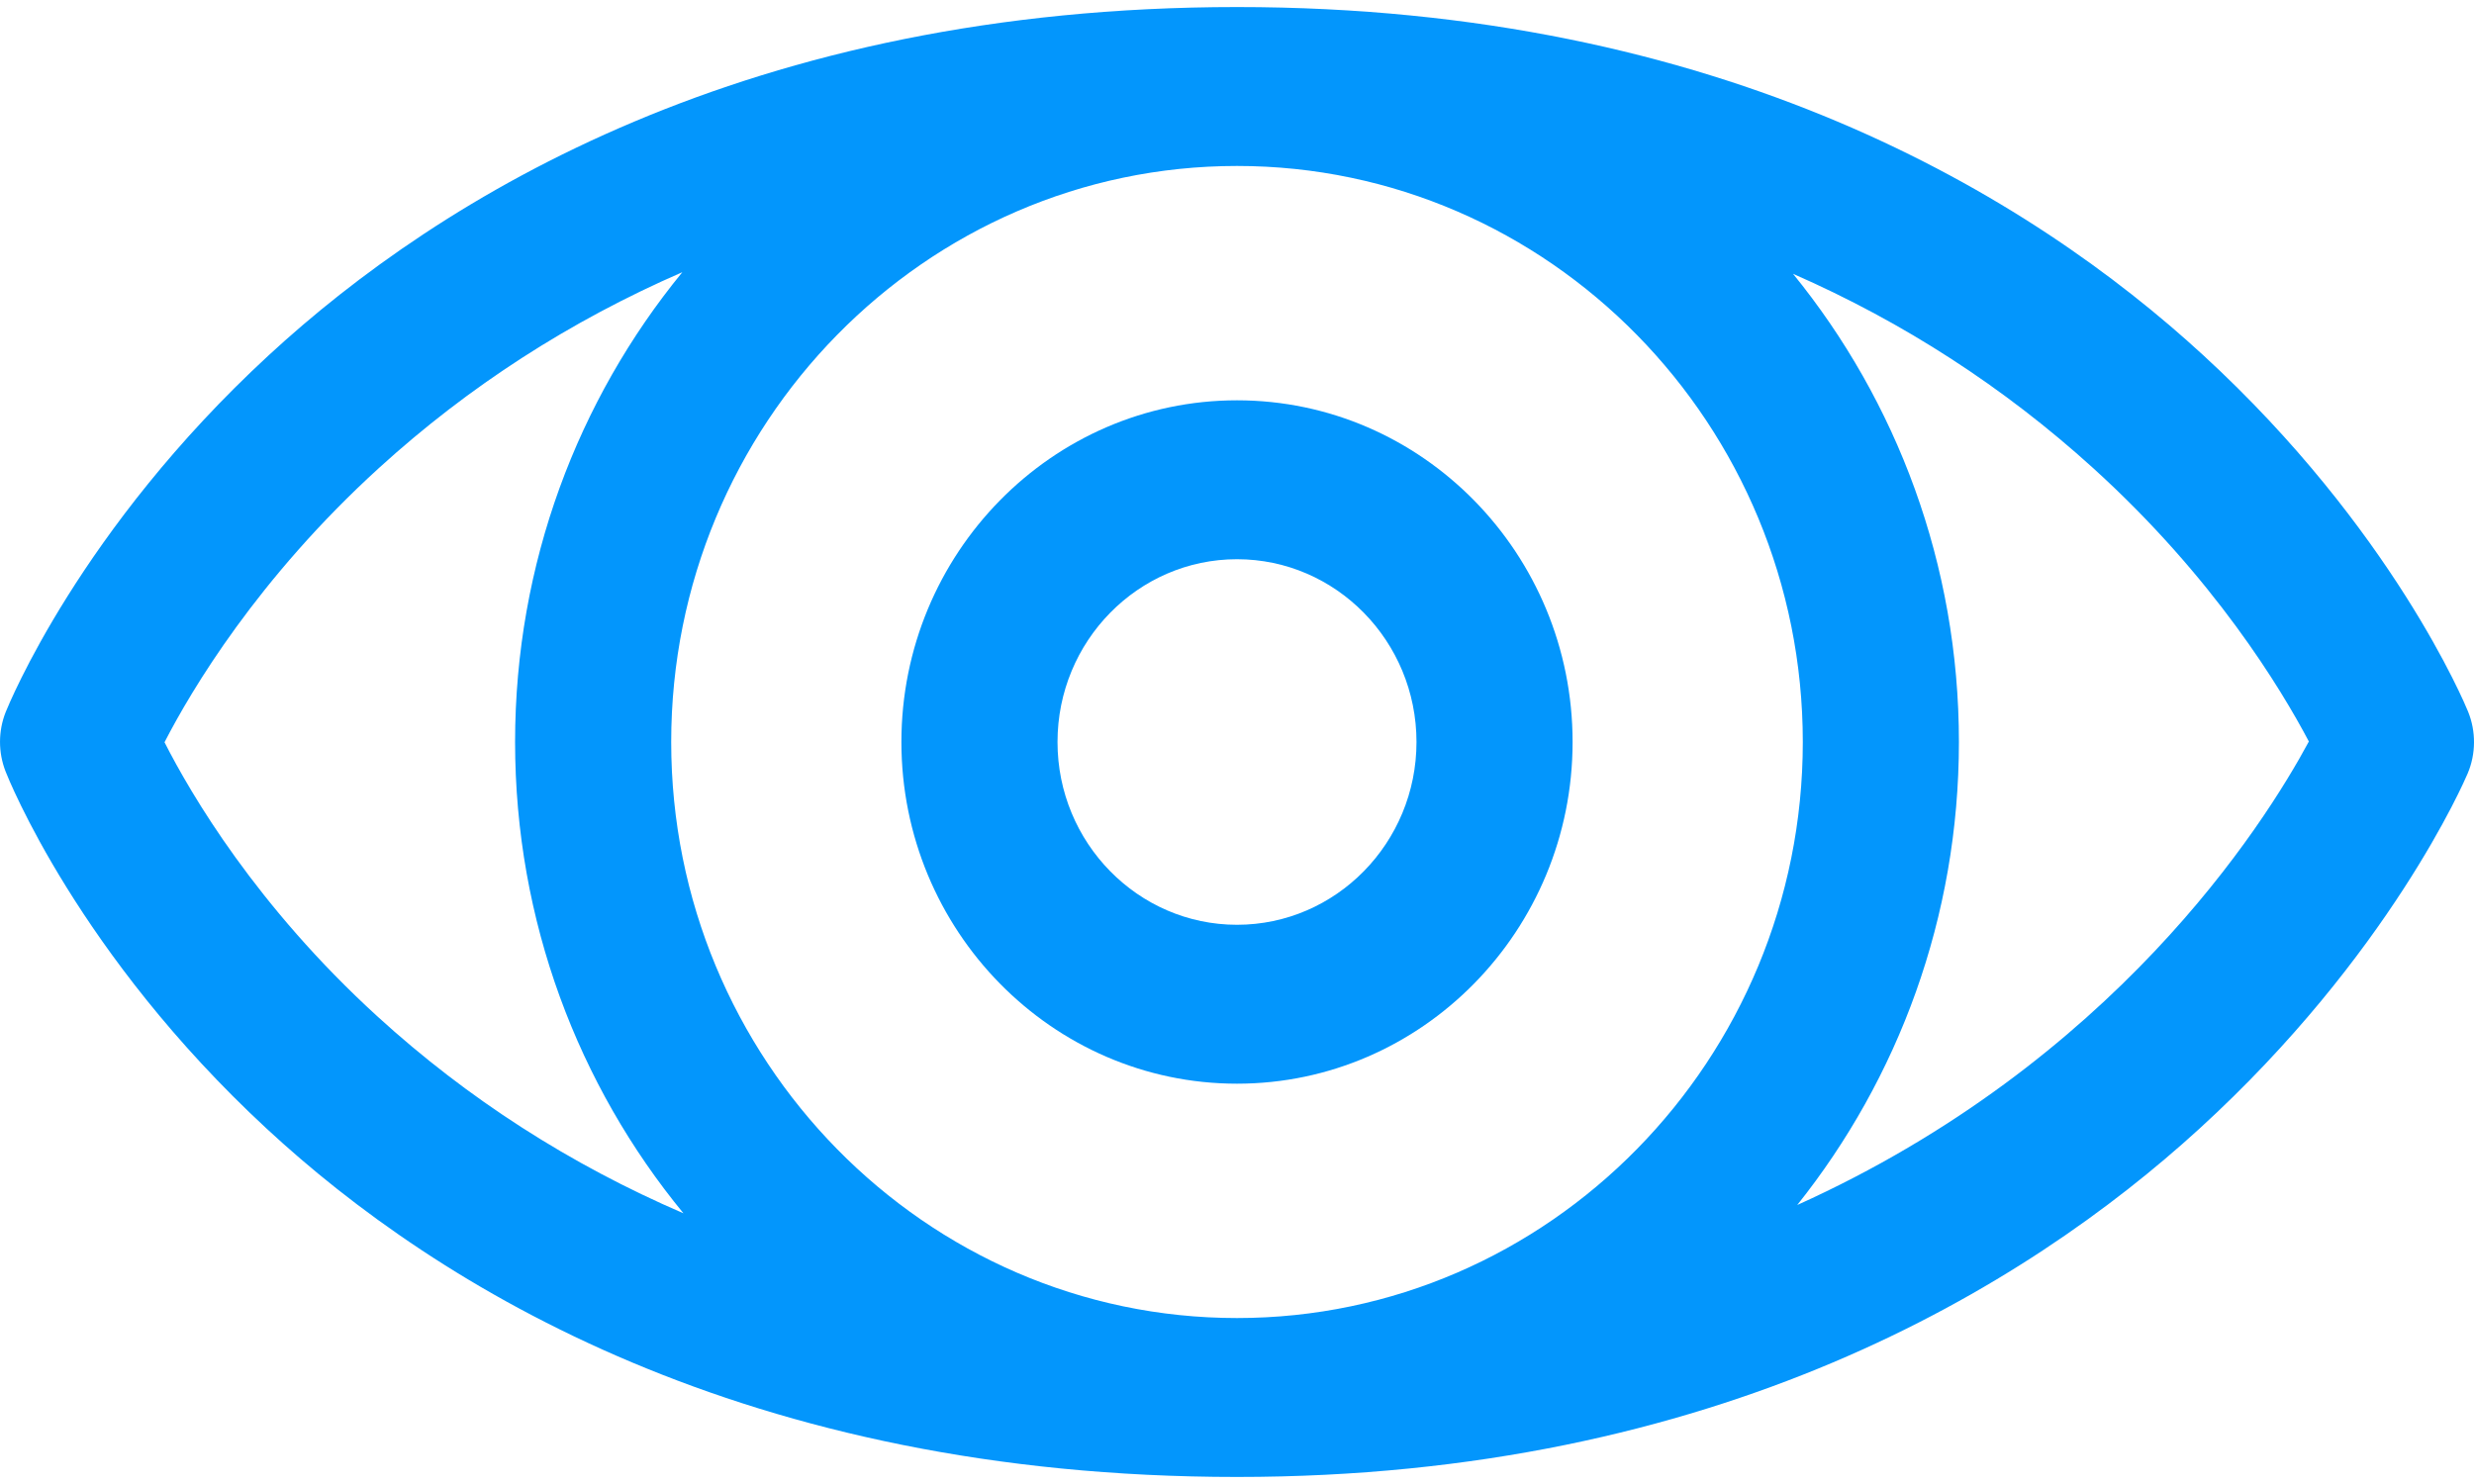<?xml version="1.0" encoding="UTF-8"?>
<svg width="20px" height="12px" viewBox="0 0 20 12" version="1.1" xmlns="http://www.w3.org/2000/svg" xmlns:xlink="http://www.w3.org/1999/xlink">
    <!-- Generator: Sketch 47.1 (45422) - http://www.bohemiancoding.com/sketch -->
    <title>eye</title>
    <desc>Created with Sketch.</desc>
    <defs></defs>
    <g id="Page-1" stroke="none" stroke-width="1" fill="none" fill-rule="evenodd">
        <g id="Quan-tri-he-thong---tab-du-lieu-goc---nhom-nhan-vien" transform="translate(-35, -294)" fill-rule="nonzero" fill="#0396FC">
            <g id="Group-Copy-5" transform="translate(20, 269)">
                <g id="eye" transform="translate(15, 25)">
                    <path d="M19.952,5.754 C19.928,5.695 19.341,4.279 17.812,2.873 C16.416,1.589 13.927,0.057 10,0.057 C6.051,0.057 3.563,1.589 2.171,2.874 C0.646,4.281 0.07,5.699 0.046,5.758 C-0.015,5.912 -0.015,6.084 0.045,6.238 C0.068,6.297 0.634,7.717 2.154,9.125 C3.541,10.411 6.029,11.943 10,11.943 C13.882,11.943 16.373,10.412 17.779,9.128 C19.316,7.725 19.924,6.313 19.949,6.254 C20.016,6.095 20.017,5.914 19.952,5.754 Z M3.05,8.218 C2.073,7.326 1.543,6.422 1.33,6.002 C1.546,5.582 2.083,4.677 3.065,3.783 C3.791,3.122 4.61,2.595 5.516,2.201 C4.672,3.232 4.164,4.557 4.164,6 C4.164,7.449 4.676,8.778 5.525,9.811 C4.608,9.416 3.781,8.885 3.05,8.218 Z M10,10.658 C7.478,10.658 5.426,8.568 5.426,6 C5.426,3.432 7.478,1.342 10,1.342 C12.522,1.342 14.574,3.432 14.574,6 C14.574,8.568 12.522,10.658 10,10.658 Z M14.529,9.744 C15.345,8.721 15.836,7.418 15.836,6 C15.836,4.562 15.332,3.243 14.495,2.214 C15.389,2.606 16.199,3.13 16.921,3.785 C17.9,4.673 18.442,5.573 18.665,5.996 C18.298,6.678 17.083,8.591 14.529,9.744 Z" id="Shape"></path>
                    <path d="M10,3.237 C8.504,3.237 7.287,4.477 7.287,6 C7.287,7.523 8.504,8.763 10,8.763 C11.496,8.763 12.713,7.523 12.713,6 C12.713,4.477 11.496,3.237 10,3.237 Z M10,7.478 C9.2,7.478 8.549,6.815 8.549,6 C8.549,5.185 9.2,4.522 10,4.522 C10.8,4.522 11.451,5.185 11.451,6 C11.451,6.815 10.8,7.478 10,7.478 Z" id="Shape"></path>
                </g>
            </g>
        </g>
    </g>
</svg>